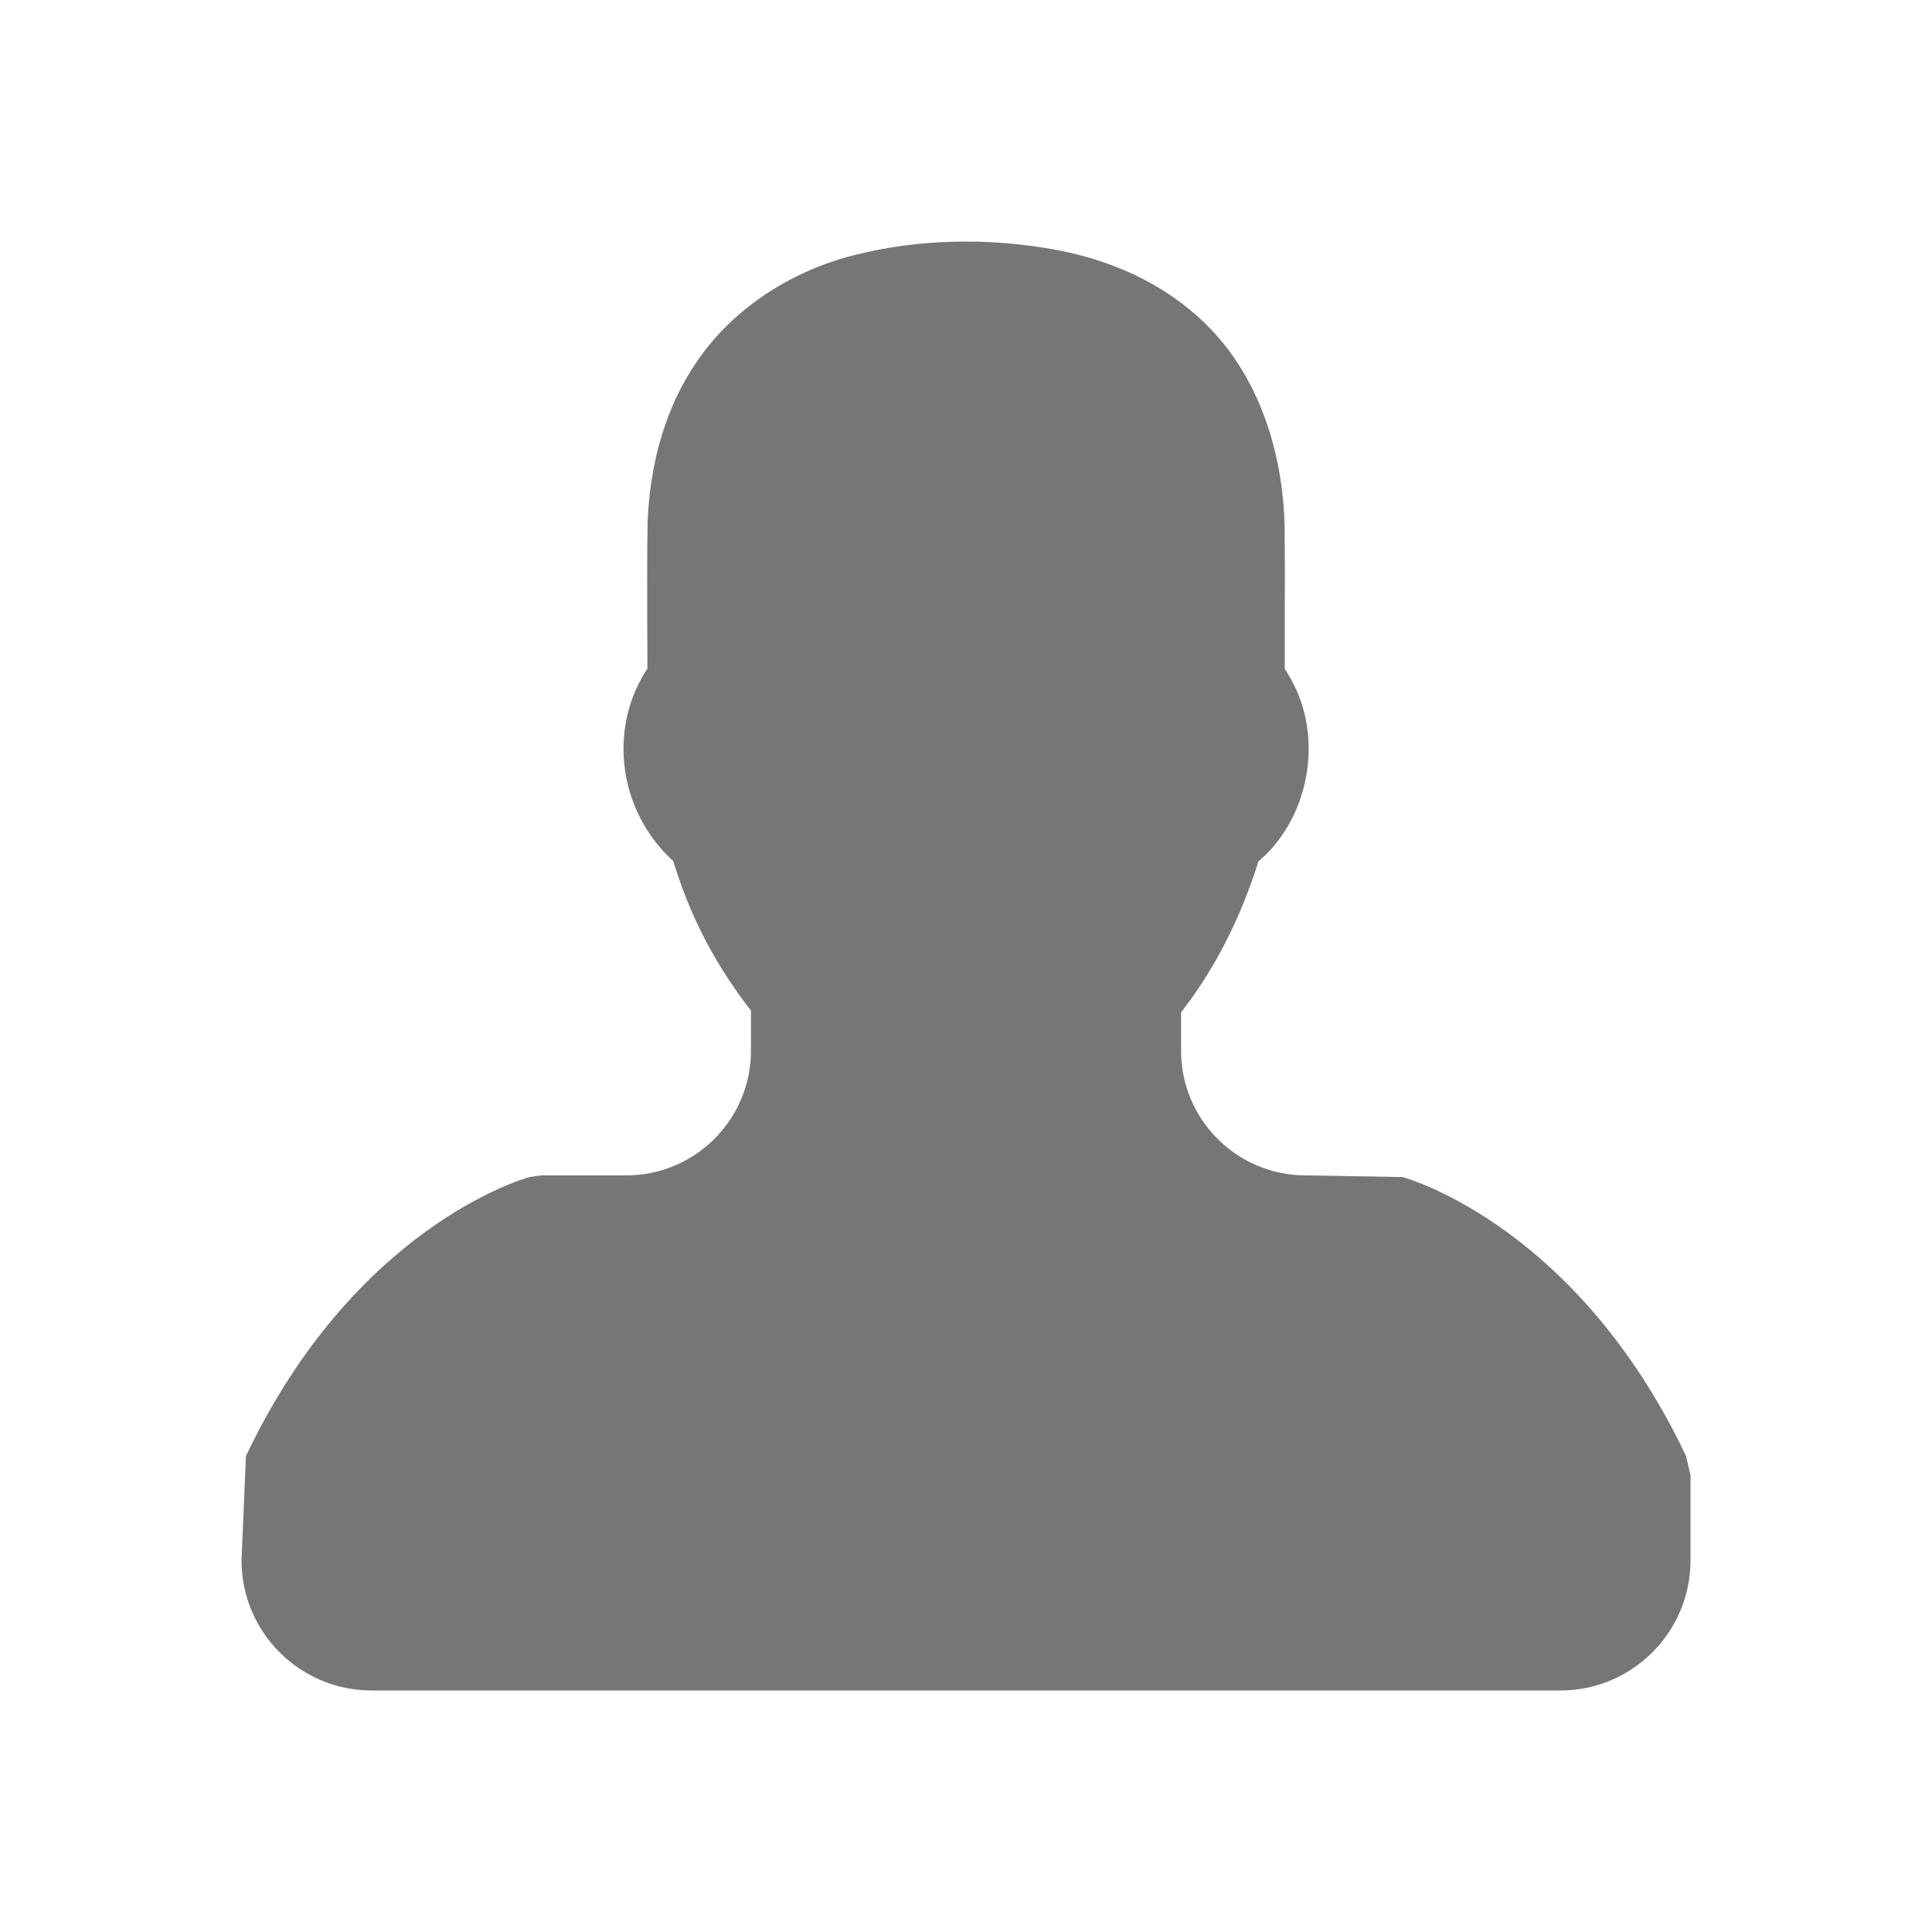 <svg width="16" height="16" viewBox="0 0 16 16" fill="none" xmlns="http://www.w3.org/2000/svg">
<path d="M3.078 14H12.922C13.517 14 14 13.517 14 12.922V12.219L13.963 12.058C13.065 10.166 11.674 9.764 11.615 9.748L10.812 9.734C10.244 9.734 9.781 9.271 9.781 8.703V8.384C10.055 8.031 10.268 7.621 10.422 7.134L10.484 7.077C10.876 6.685 10.95 6.036 10.667 5.584C10.659 5.569 10.651 5.555 10.64 5.539L10.64 5.242C10.64 5.184 10.64 5.127 10.64 5.069C10.641 4.836 10.641 4.603 10.639 4.367C10.624 3.71 10.41 3.13 10.035 2.734C9.718 2.399 9.278 2.171 8.765 2.073C8.193 1.964 7.606 1.978 7.073 2.113C6.528 2.251 6.05 2.576 5.765 3.004C5.523 3.357 5.384 3.81 5.363 4.323C5.359 4.593 5.359 4.863 5.36 5.134L5.362 5.537C5.339 5.57 5.319 5.603 5.312 5.619C5.041 6.111 5.148 6.742 5.576 7.132L5.603 7.216C5.734 7.624 5.94 8.011 6.219 8.369V8.703C6.219 9.271 5.756 9.734 5.188 9.734H4.484L4.385 9.748C4.326 9.764 2.935 10.166 2.037 12.058L2 12.922C2 13.517 2.483 14 3.078 14Z" fill="#767676"/>
</svg>
